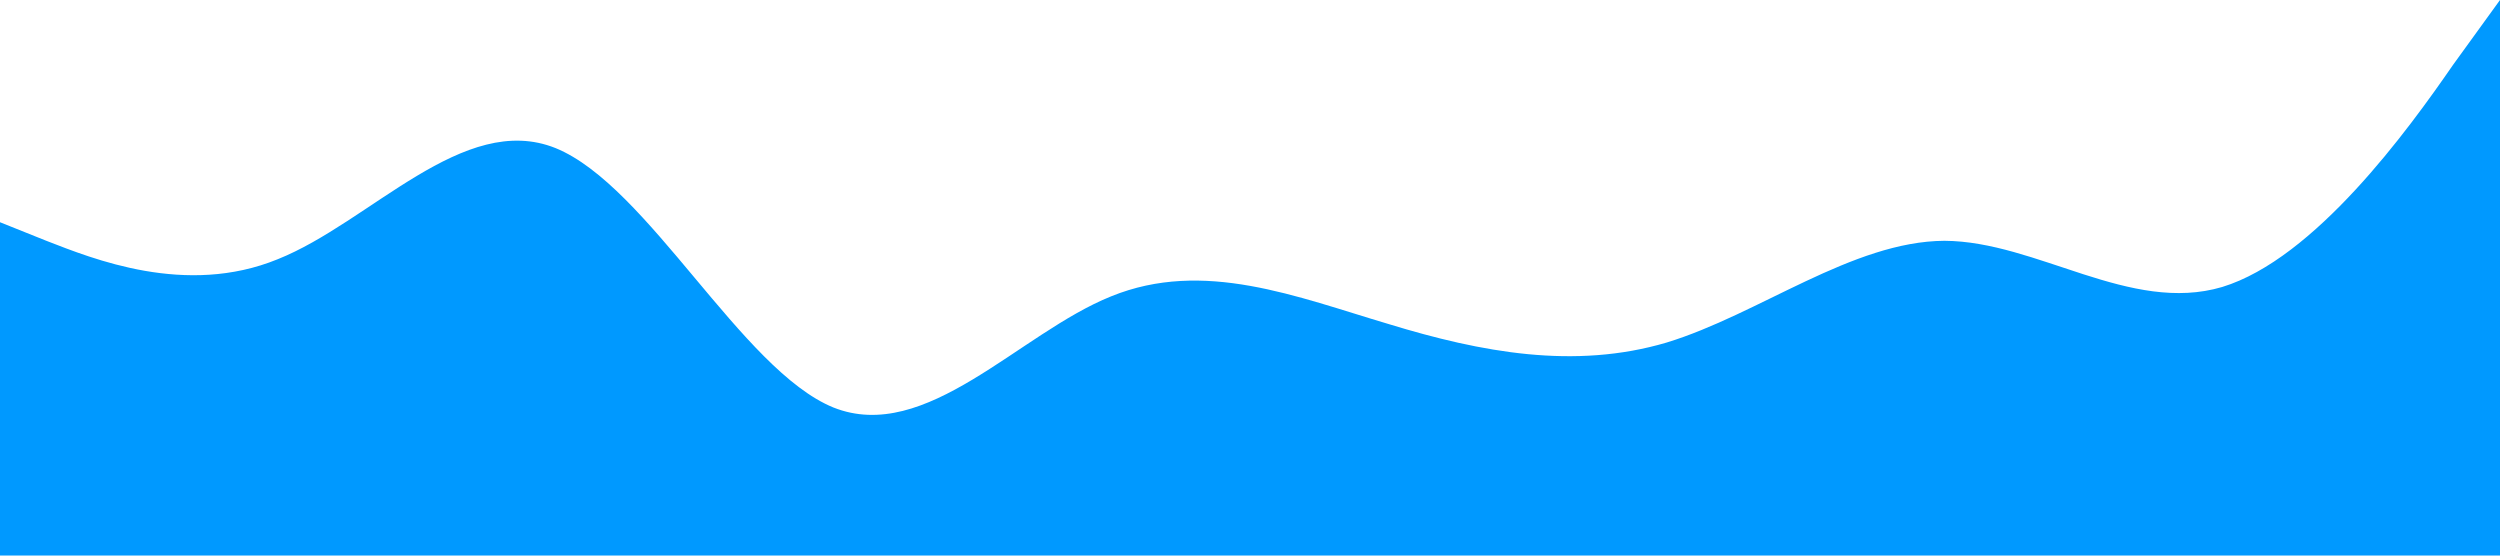 <?xml version="1.0" standalone="no"?><svg xmlns="http://www.w3.org/2000/svg" viewBox="0 0 1440 320"><path fill="#0099ff" fill-opacity="1" d="M0,128L26.7,138.7C53.3,149,107,171,160,149.3C213.3,128,267,64,320,85.3C373.3,107,427,213,480,234.7C533.3,256,587,192,640,170.7C693.3,149,747,171,800,186.7C853.3,203,907,213,960,197.3C1013.3,181,1067,139,1120,138.7C1173.3,139,1227,181,1280,165.3C1333.3,149,1387,75,1413,37.3L1440,0L1440,320L1413.3,320C1386.7,320,1333,320,1280,320C1226.7,320,1173,320,1120,320C1066.7,320,1013,320,960,320C906.7,320,853,320,800,320C746.7,320,693,320,640,320C586.7,320,533,320,480,320C426.7,320,373,320,320,320C266.7,320,213,320,160,320C106.7,320,53,320,27,320L0,320Z"></path></svg>